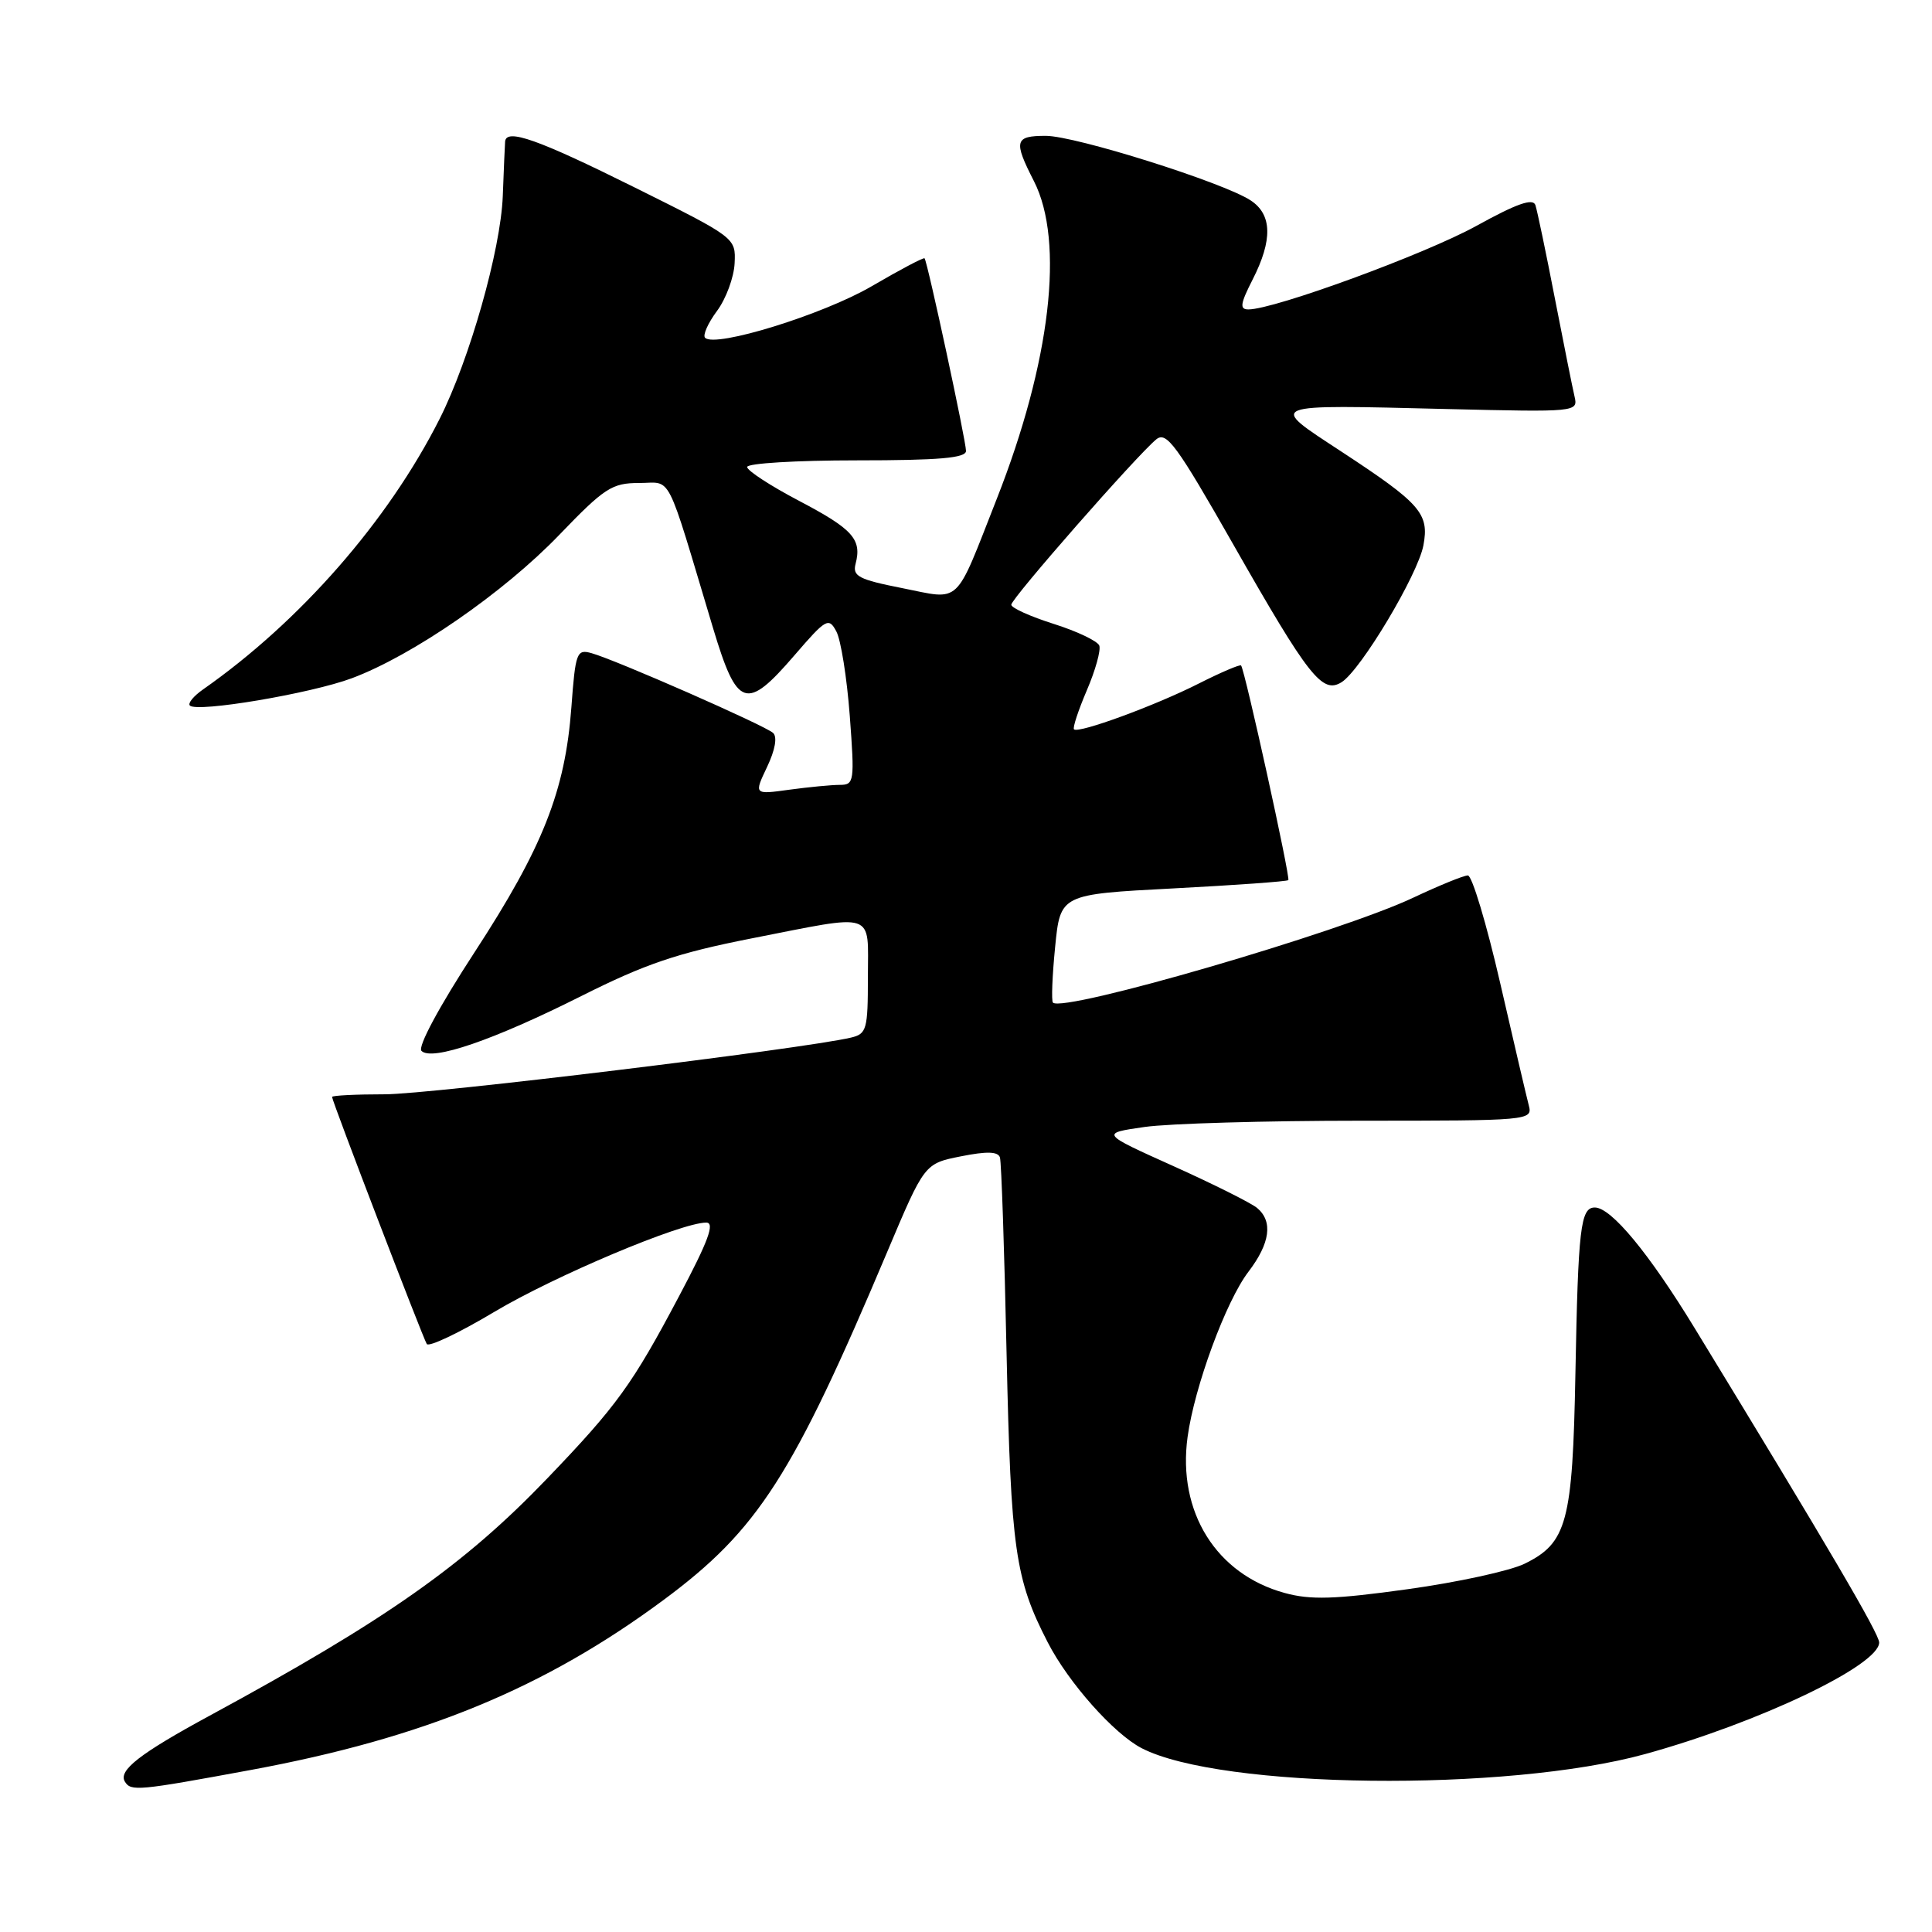 <?xml version="1.0" encoding="UTF-8" standalone="no"?>
<!DOCTYPE svg PUBLIC "-//W3C//DTD SVG 1.1//EN" "http://www.w3.org/Graphics/SVG/1.1/DTD/svg11.dtd" >
<svg xmlns="http://www.w3.org/2000/svg" xmlns:xlink="http://www.w3.org/1999/xlink" version="1.1" viewBox="0 0 256 256">
 <g >
 <path fill="currentColor"
d=" M 33.18 234.54 C 56.13 230.30 72.13 223.71 87.97 211.97 C 100.46 202.70 105.03 195.58 117.58 165.84 C 122.50 154.18 122.50 154.18 127.33 153.22 C 130.78 152.53 132.26 152.58 132.50 153.38 C 132.69 154.00 133.09 165.75 133.38 179.50 C 133.95 205.32 134.51 209.24 138.83 217.62 C 141.58 222.97 147.59 229.73 151.27 231.64 C 161.72 237.04 199.61 237.49 218.00 232.42 C 233.02 228.28 249.00 220.66 249.00 217.64 C 249.00 216.49 242.24 204.97 224.56 176.00 C 218.48 166.03 213.49 160.00 211.32 160.00 C 209.43 160.00 209.11 162.71 208.75 182.00 C 208.38 201.72 207.64 204.45 202.00 207.21 C 200.07 208.15 193.10 209.67 186.50 210.58 C 176.86 211.92 173.66 212.02 170.24 211.08 C 161.15 208.60 156.00 200.33 157.36 190.41 C 158.27 183.75 162.44 172.42 165.42 168.52 C 168.31 164.73 168.70 161.83 166.56 160.05 C 165.77 159.40 160.78 156.90 155.47 154.51 C 145.82 150.17 145.82 150.17 151.66 149.33 C 154.87 148.87 167.76 148.50 180.30 148.50 C 202.60 148.50 203.09 148.46 202.58 146.50 C 202.29 145.40 200.58 138.09 198.78 130.25 C 196.98 122.42 195.05 116.00 194.50 116.00 C 193.95 116.00 190.70 117.33 187.28 118.94 C 177.59 123.53 140.88 134.22 139.52 132.85 C 139.30 132.63 139.43 129.31 139.81 125.48 C 140.50 118.50 140.50 118.50 155.45 117.72 C 163.67 117.29 170.54 116.80 170.71 116.62 C 171.01 116.32 164.96 88.82 164.45 88.18 C 164.31 88.01 161.80 89.08 158.87 90.56 C 153.12 93.48 142.90 97.23 142.31 96.64 C 142.11 96.45 142.88 94.12 144.01 91.47 C 145.15 88.82 145.89 86.15 145.66 85.54 C 145.42 84.94 142.70 83.64 139.62 82.67 C 136.53 81.69 134.00 80.55 134.00 80.13 C 134.00 79.30 150.63 60.34 153.21 58.22 C 154.56 57.11 155.90 58.94 163.46 72.22 C 173.42 89.71 175.21 91.98 177.76 90.40 C 180.30 88.82 187.88 76.15 188.61 72.26 C 189.40 68.04 188.25 66.73 177.70 59.81 C 167.97 53.43 167.52 53.61 191.81 54.20 C 208.88 54.61 209.11 54.59 208.64 52.56 C 208.37 51.43 207.20 45.55 206.02 39.50 C 204.85 33.45 203.69 27.91 203.45 27.18 C 203.13 26.22 200.97 26.98 195.63 29.93 C 188.85 33.67 168.86 41.00 165.42 41.00 C 164.23 41.00 164.34 40.26 165.98 37.04 C 168.65 31.80 168.57 28.42 165.71 26.55 C 162.08 24.17 142.50 18.00 138.57 18.00 C 134.45 18.00 134.27 18.66 137.00 24.00 C 141.08 32.00 139.21 47.98 132.07 66.12 C 126.43 80.46 127.45 79.50 119.55 77.93 C 113.78 76.79 112.94 76.35 113.37 74.71 C 114.22 71.46 113.01 70.11 105.89 66.37 C 102.10 64.38 99.00 62.36 99.00 61.88 C 99.00 61.39 105.53 61.00 113.50 61.00 C 124.43 61.00 128.00 60.69 128.00 59.75 C 128.01 58.45 122.90 34.70 122.51 34.23 C 122.39 34.08 119.23 35.75 115.50 37.93 C 109.08 41.68 94.77 46.11 93.43 44.76 C 93.09 44.43 93.80 42.83 95.00 41.21 C 96.20 39.60 97.25 36.75 97.34 34.89 C 97.50 31.50 97.49 31.50 84.00 24.79 C 71.31 18.48 67.09 16.98 66.93 18.75 C 66.90 19.16 66.75 22.42 66.62 26.00 C 66.34 33.13 62.23 47.62 58.26 55.49 C 51.43 69.02 39.80 82.32 26.91 91.35 C 25.65 92.23 24.86 93.19 25.16 93.49 C 26.11 94.44 41.19 91.90 46.62 89.87 C 54.70 86.85 66.76 78.51 74.11 70.87 C 80.09 64.65 81.09 64.00 84.67 64.00 C 89.13 64.00 88.11 62.00 94.49 83.25 C 97.68 93.85 98.88 94.25 105.28 86.82 C 109.46 81.97 109.81 81.77 110.82 83.67 C 111.42 84.78 112.22 89.81 112.60 94.85 C 113.25 103.57 113.19 104.00 111.28 104.00 C 110.18 104.00 107.17 104.29 104.59 104.64 C 99.90 105.29 99.90 105.29 101.64 101.63 C 102.71 99.38 103.02 97.65 102.44 97.12 C 101.37 96.13 81.61 87.45 78.39 86.55 C 76.42 85.99 76.25 86.43 75.71 93.73 C 74.89 104.80 71.93 112.30 62.88 126.18 C 58.18 133.39 55.32 138.72 55.85 139.25 C 57.23 140.63 65.36 137.84 77.03 131.98 C 85.53 127.71 89.76 126.28 99.50 124.36 C 116.29 121.07 115.00 120.64 115.00 129.48 C 115.00 136.42 114.84 137.00 112.75 137.49 C 106.23 139.01 56.98 145.00 50.99 145.00 C 47.14 145.00 44.00 145.16 44.00 145.35 C 44.00 145.90 56.00 177.19 56.55 178.09 C 56.82 178.52 60.83 176.62 65.45 173.86 C 73.45 169.08 90.24 162.00 93.58 162.00 C 94.76 162.00 93.86 164.44 89.98 171.75 C 83.80 183.43 81.75 186.27 72.55 195.86 C 61.54 207.35 51.16 214.66 27.79 227.33 C 18.50 232.37 15.64 234.60 16.55 236.08 C 17.35 237.38 18.28 237.29 33.18 234.54 Z "/>
</g>
</svg>